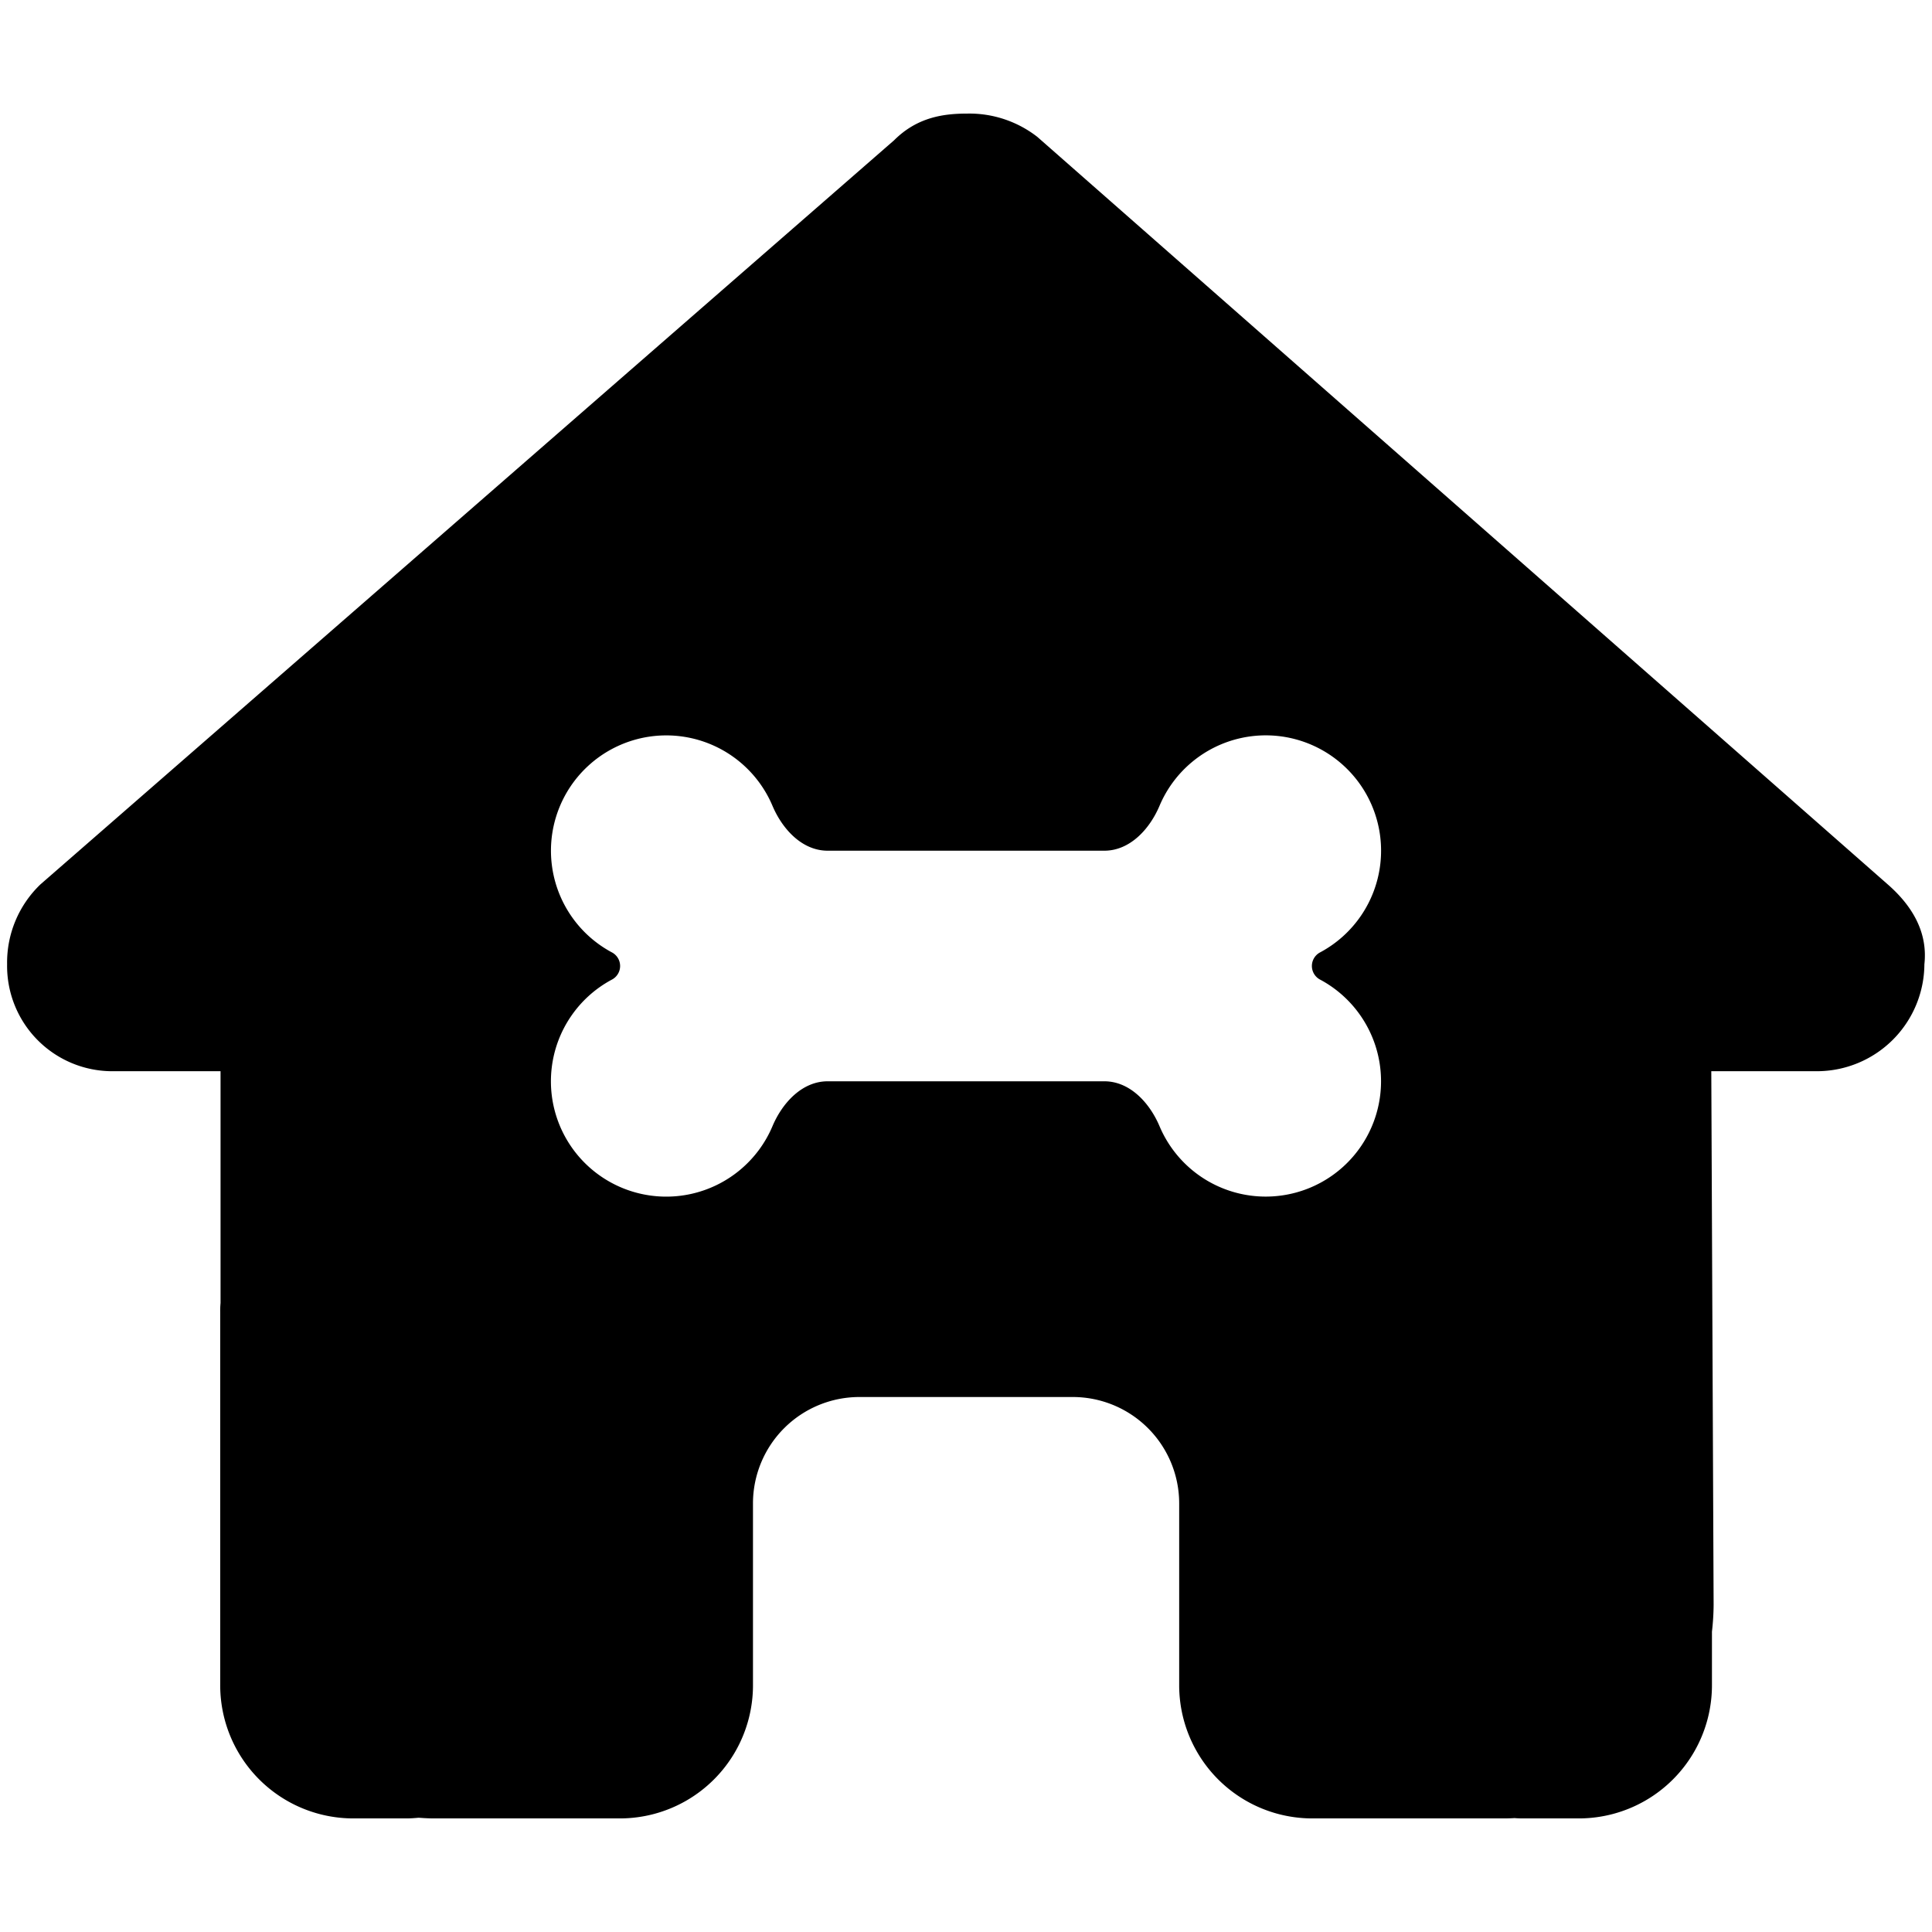 <svg id="Layer_1" data-name="Layer 1" xmlns="http://www.w3.org/2000/svg" viewBox="0 0 300 300">
    <path  d="M293.131,137.332,161.077,21.256a17.175,17.175,0,0,0-10.858-3.619c-3.619,0-7.756.517-11.375,4.136L6.274,137.332a16.805,16.805,0,0,0-5.17,12.409,16.345,16.345,0,0,0,16.545,16.597H34.246v35.986a13.536,13.536,0,0,0-.052,1.448v57.909a20.676,20.676,0,0,0,20.682,20.682H63.149c.62,0,1.241-.052,1.861-.103.776.052,1.551.103,2.327.103H96.24a20.676,20.676,0,0,0,20.682-20.682V233.473a16.528,16.528,0,0,1,16.545-16.545h33.091a16.528,16.528,0,0,1,16.545,16.545v15.799l-0,12.409a20.676,20.676,0,0,0,20.682,20.682h29.213c.724,0,1.448,0,2.172-.052.569.052,1.137.052,1.706.052h8.273a20.676,20.676,0,0,0,20.682-20.682v-8.324a37.938,37.938,0,0,0,.259-4.188l-.362-82.831h16.545a16.705,16.705,0,0,0,16.545-16.597C299.335,145.088,297.267,140.952,293.131,137.332Zm-88.079,14.816a17.905,17.905,0,1,1-24.997,22.737c-1.544-3.648-4.61-6.982-8.571-6.982H128.516c-3.961,0-7.027,3.334-8.571,6.982a17.907,17.907,0,1,1-24.997-22.737,2.39,2.39,0,0,0,0-4.297,17.905,17.905,0,1,1,24.997-22.737c1.544,3.648,4.61,6.982,8.571,6.982h42.968c3.961,0,7.027-3.334,8.571-6.982a17.907,17.907,0,1,1,24.997,22.737,2.39,2.39,0,0,0,0,4.297Z"/>
</svg>